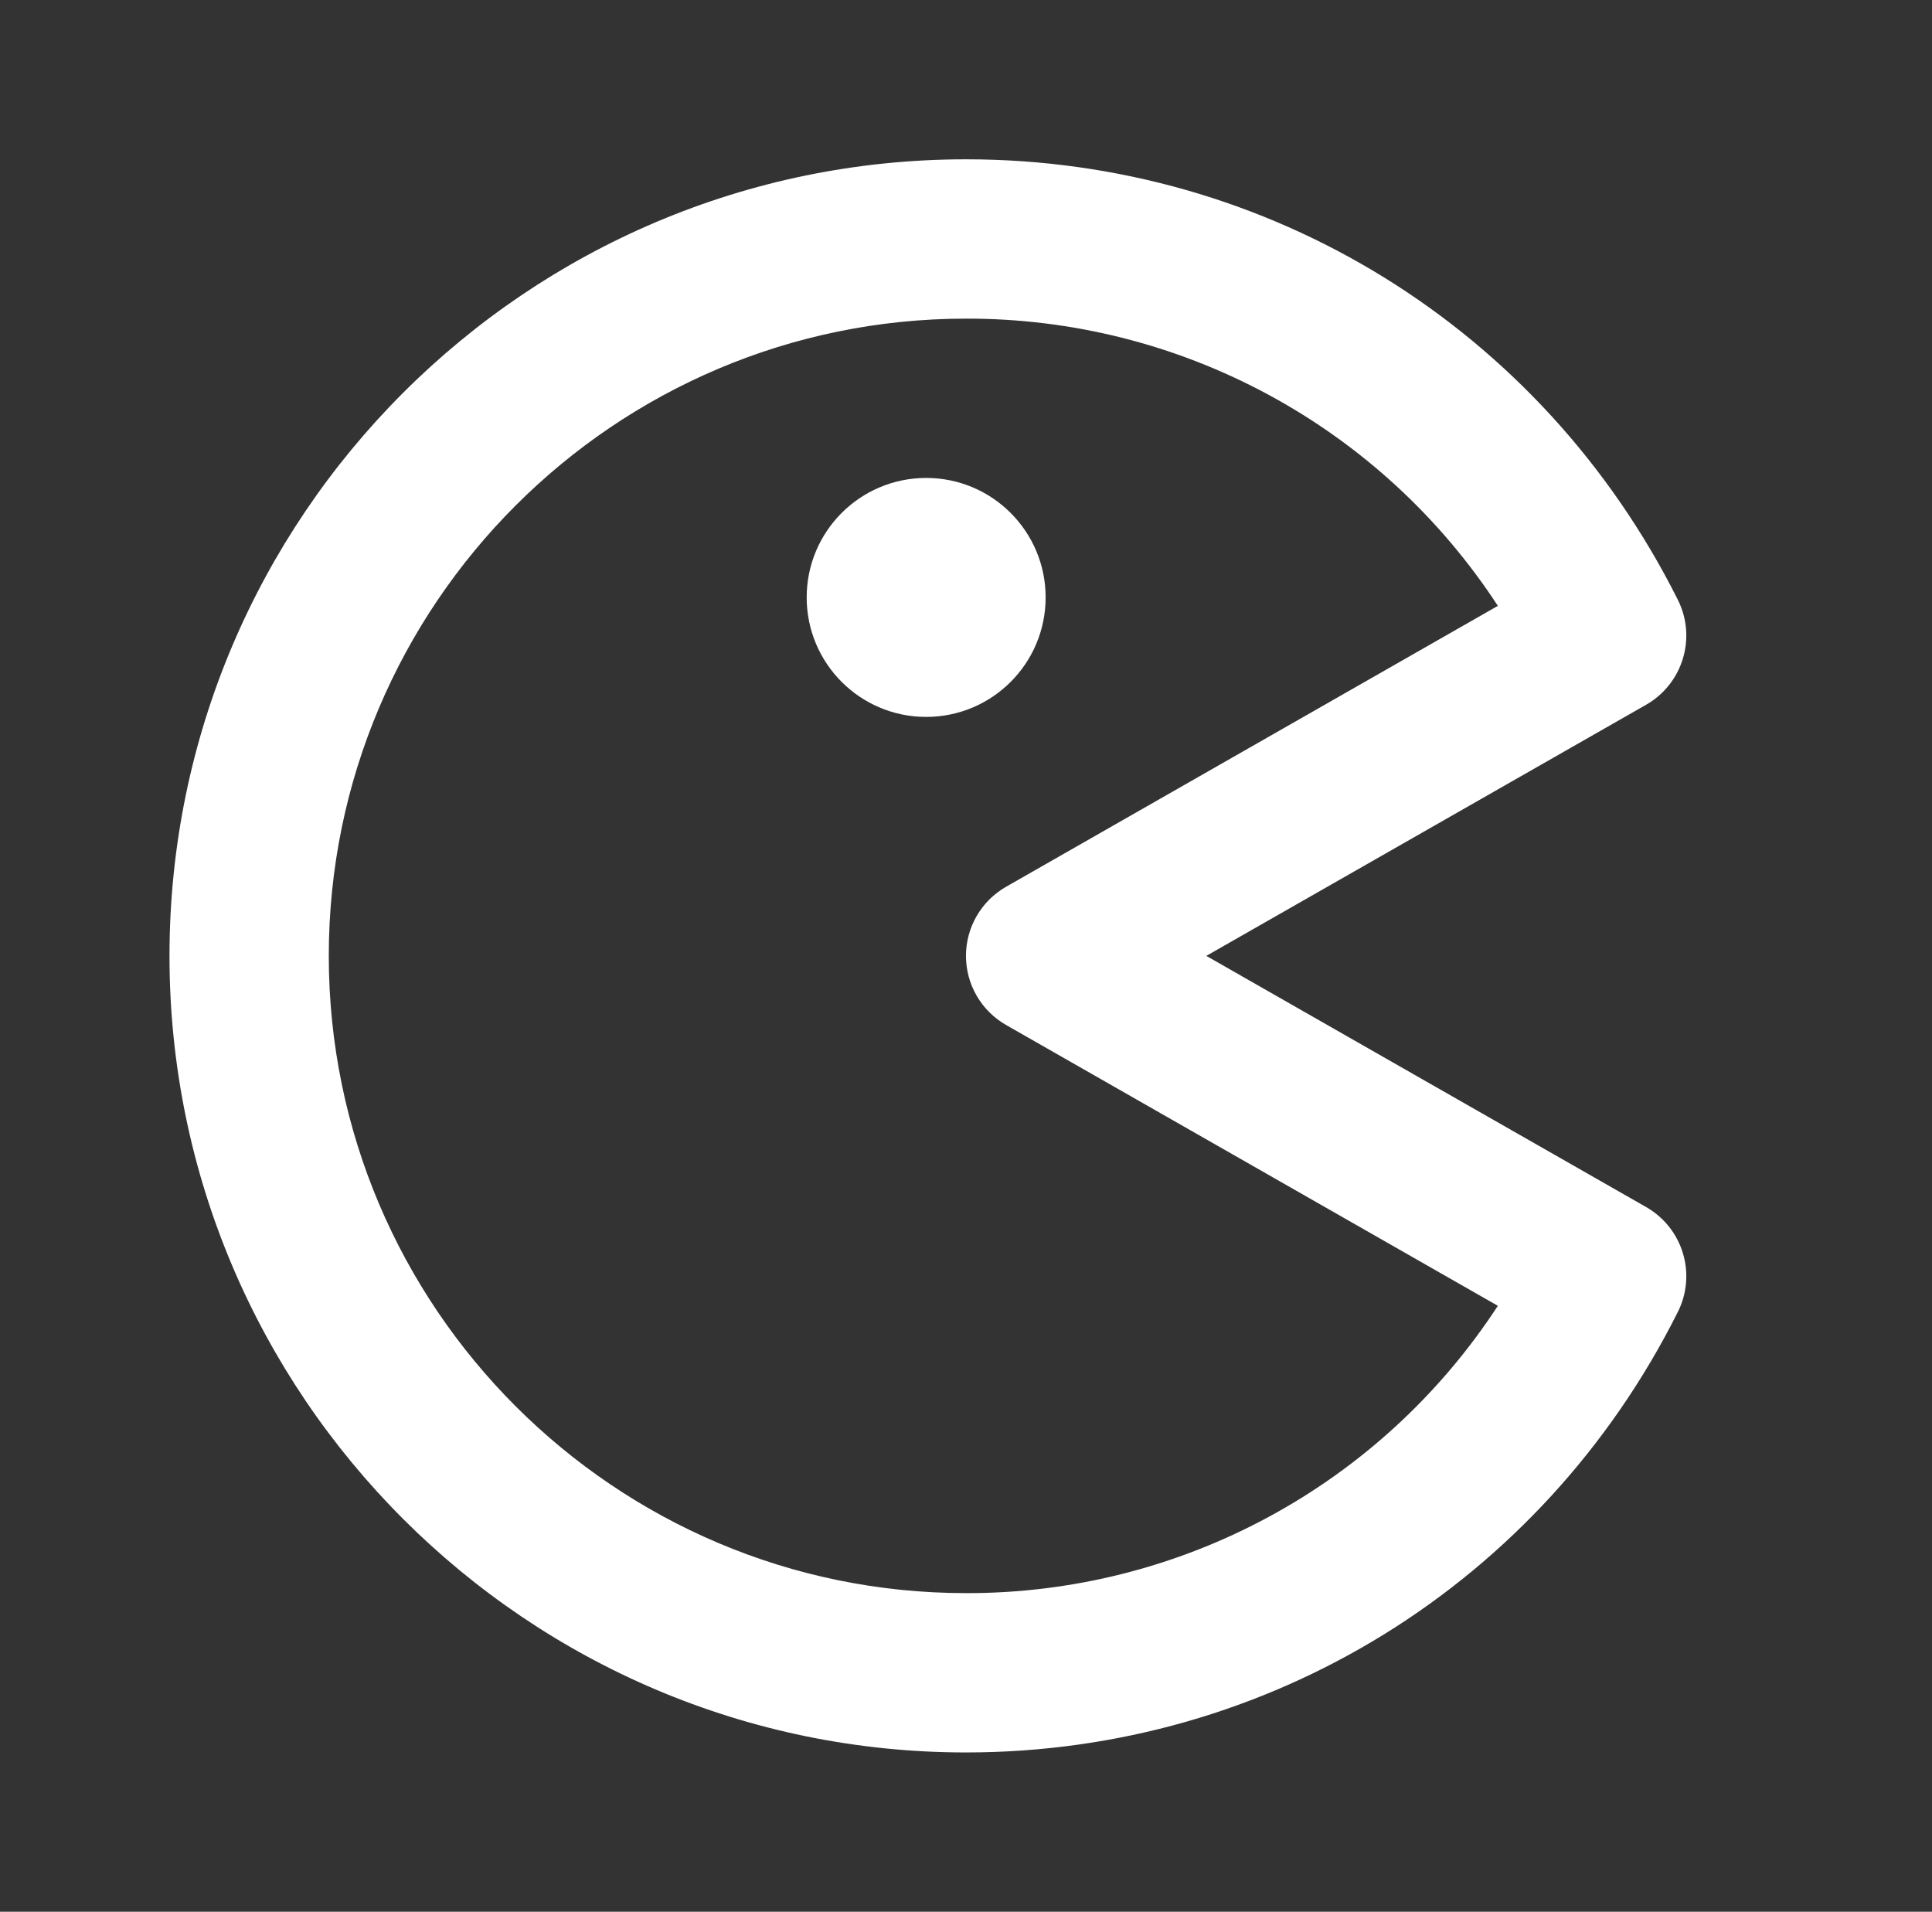 <svg width="95" height="94" viewBox="0 0 95 94" fill="none" xmlns="http://www.w3.org/2000/svg">
<rect x="0" y="0" width="95" height="94" fill="#333333" stroke="none"/>
<path d="M82.503 29.492C75.806 16.133 62.395 7.833 47.5 7.833C25.904 7.833 8.334 25.403 8.334 47C8.334 68.596 25.904 86.167 47.5 86.167C62.395 86.167 75.806 77.867 82.503 64.507C82.952 63.612 83.041 62.579 82.752 61.621C82.463 60.662 81.817 59.851 80.948 59.353L59.317 47L80.945 34.651C82.75 33.617 83.436 31.353 82.503 29.492ZM49.474 43.6C48.874 43.942 48.375 44.437 48.028 45.034C47.681 45.631 47.498 46.309 47.498 47C47.498 47.691 47.681 48.369 48.028 48.966C48.375 49.563 48.874 50.058 49.474 50.4L73.652 64.206C70.816 68.554 66.938 72.124 62.371 74.592C57.803 77.059 52.691 78.345 47.5 78.333C30.224 78.333 16.167 64.276 16.167 47C16.167 29.724 30.224 15.667 47.5 15.667C52.691 15.654 57.803 16.94 62.37 19.407C66.937 21.873 70.815 25.443 73.652 29.79L49.474 43.6Z" fill="white"/>
<path d="M45.541 35.25C48.786 35.25 51.416 32.62 51.416 29.375C51.416 26.13 48.786 23.5 45.541 23.5C42.297 23.5 39.666 26.13 39.666 29.375C39.666 32.62 42.297 35.25 45.541 35.25Z" fill="white"/>
</svg>
